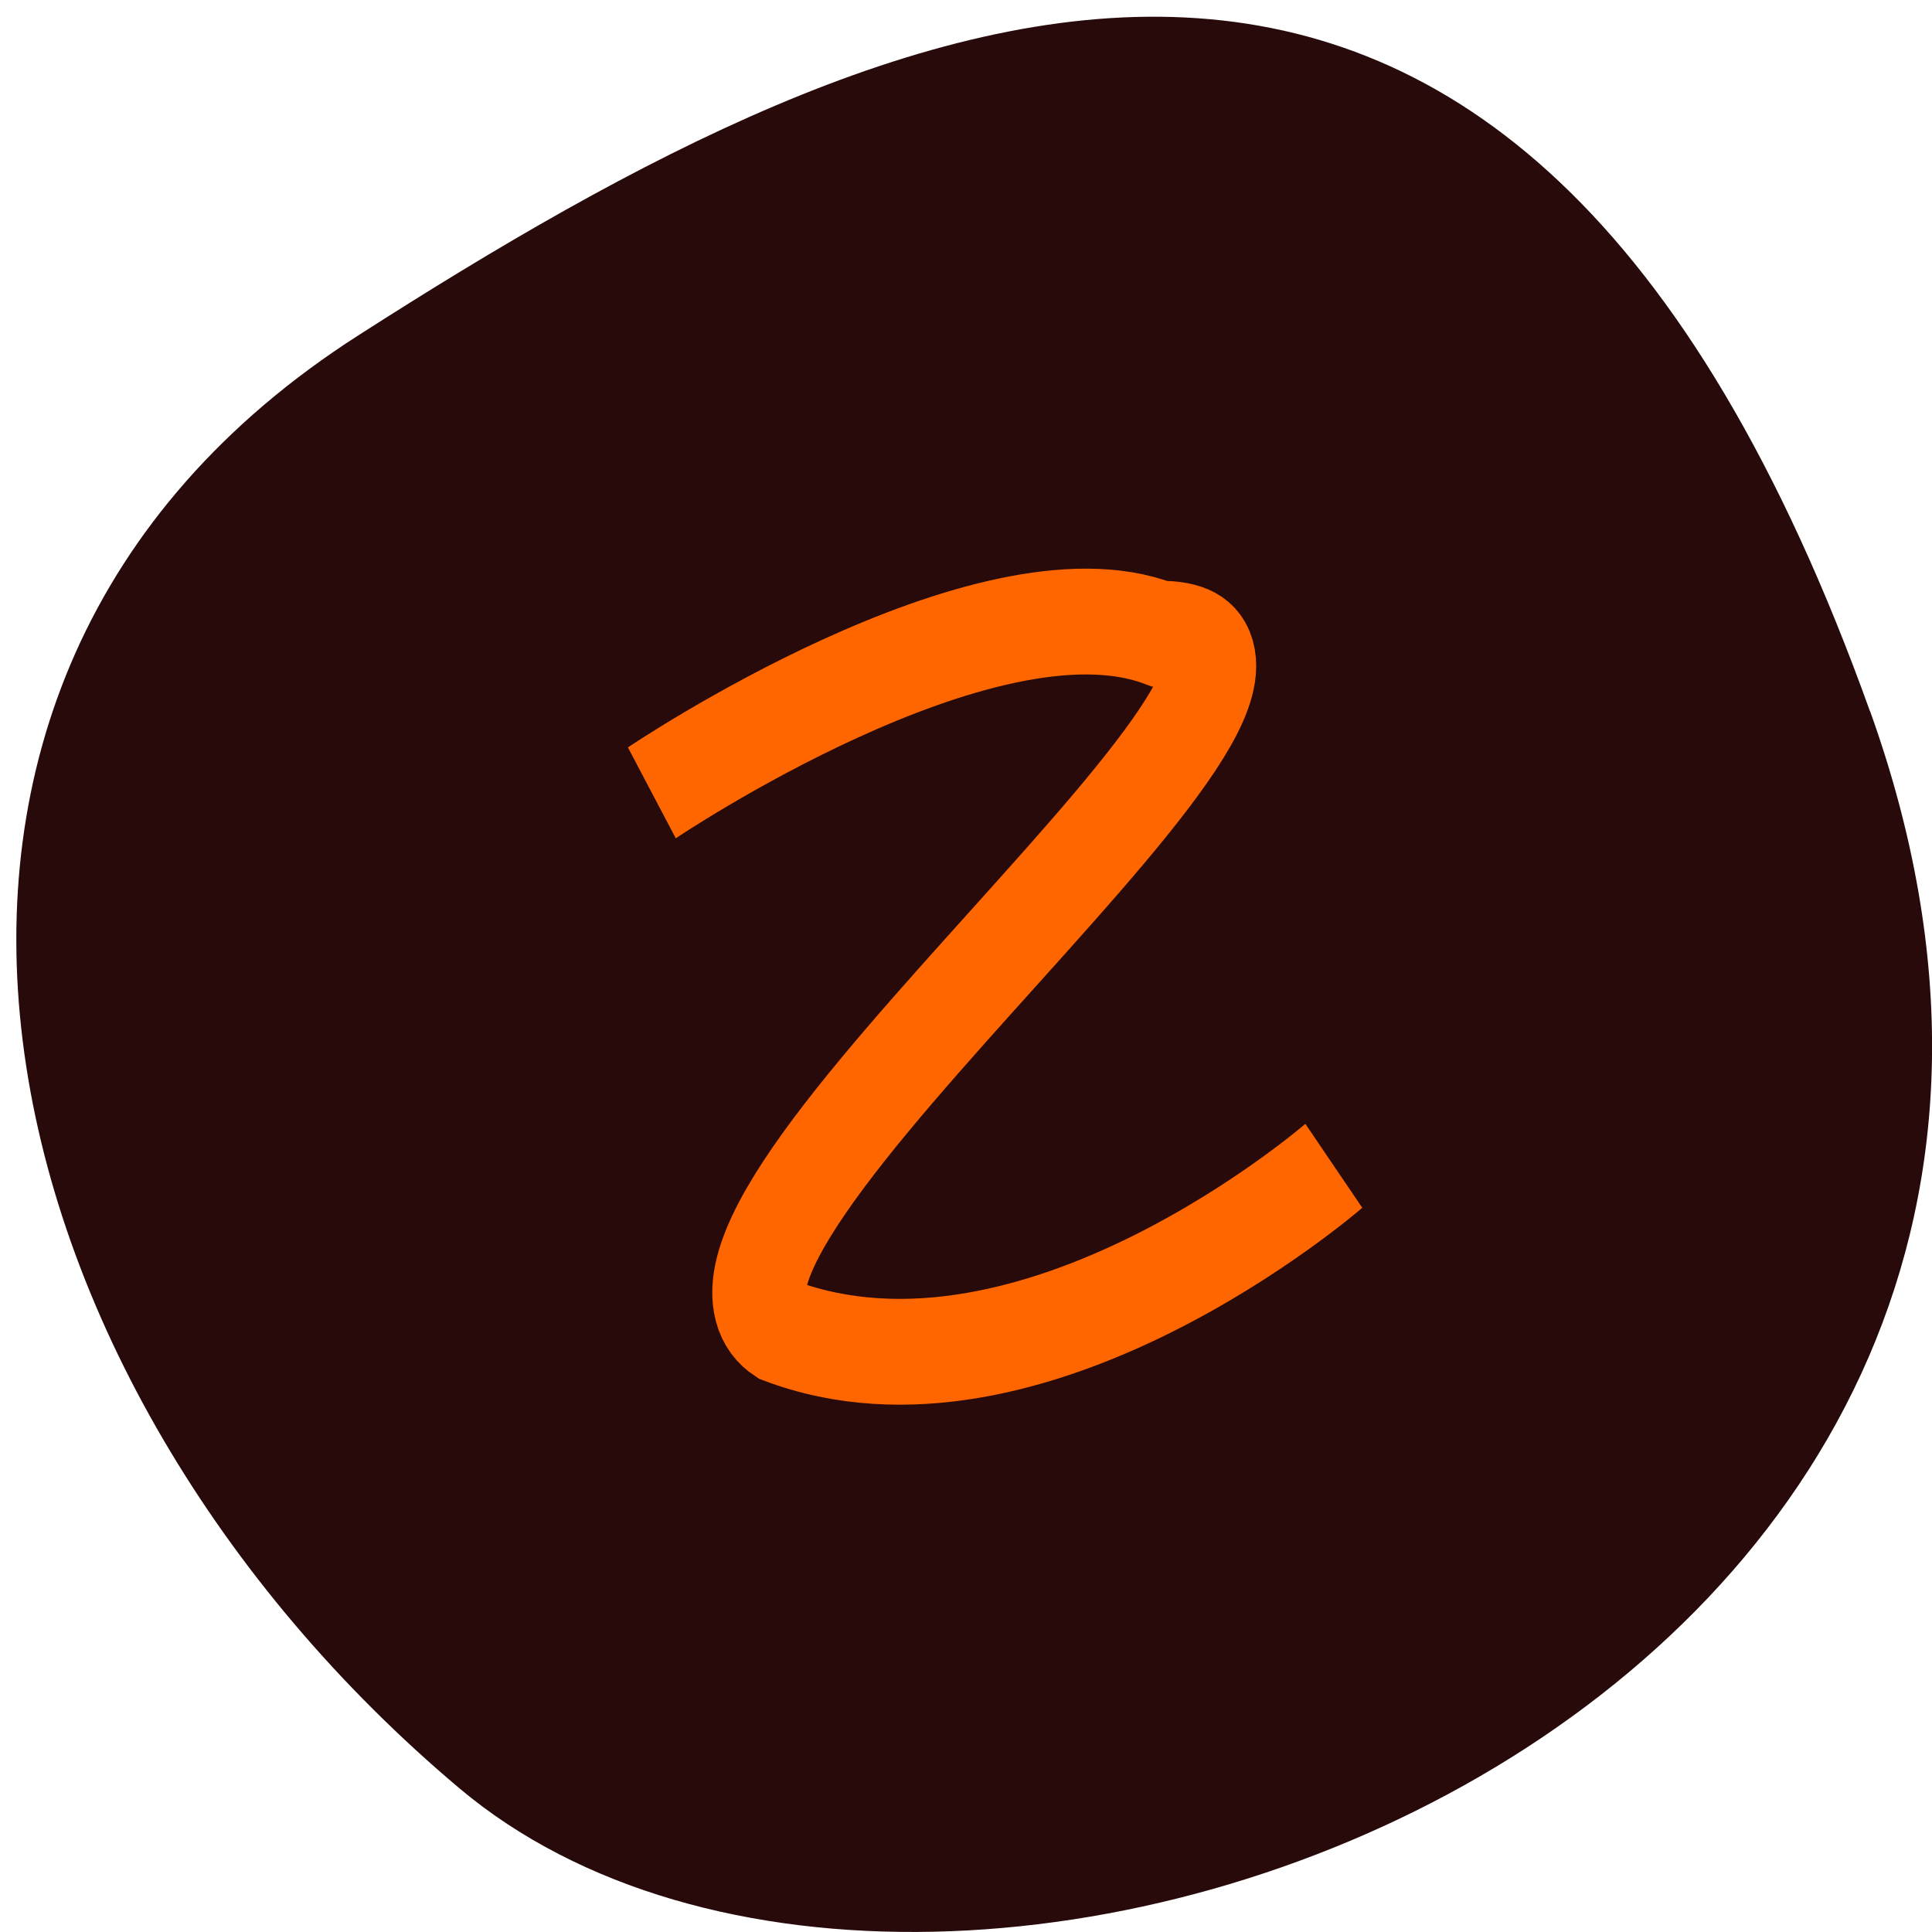 <svg xmlns="http://www.w3.org/2000/svg" xmlns:xlink="http://www.w3.org/1999/xlink" viewBox="0 0 24 24"><defs><g id="1" clip-path="url(#0)"><path d="m -0.503 1.718 c 0 0 3.53 -2.105 5.37 -1.488 c 2.659 0 -5.627 5.583 -4.03 6.512 c 2.695 0.903 5.876 -1.538 5.876 -1.538" transform="matrix(1.174 0 0 1.329 8.688 7.566)" fill="none" stroke="#f60" stroke-width="0.989"/></g><clipPath id="0"><path d="M 0,0 H24 V24 H0 z"/></clipPath></defs><path d="m 23.23 8.832 c 4.445 12.398 -11.523 18.43 -17.523 13.383 c -6 -5.05 -8.05 -13.703 -1.254 -18.05 c 6.793 -4.355 14.332 -7.73 18.777 4.672" fill="#280a0a"/><use xlink:href="#1"/></svg>